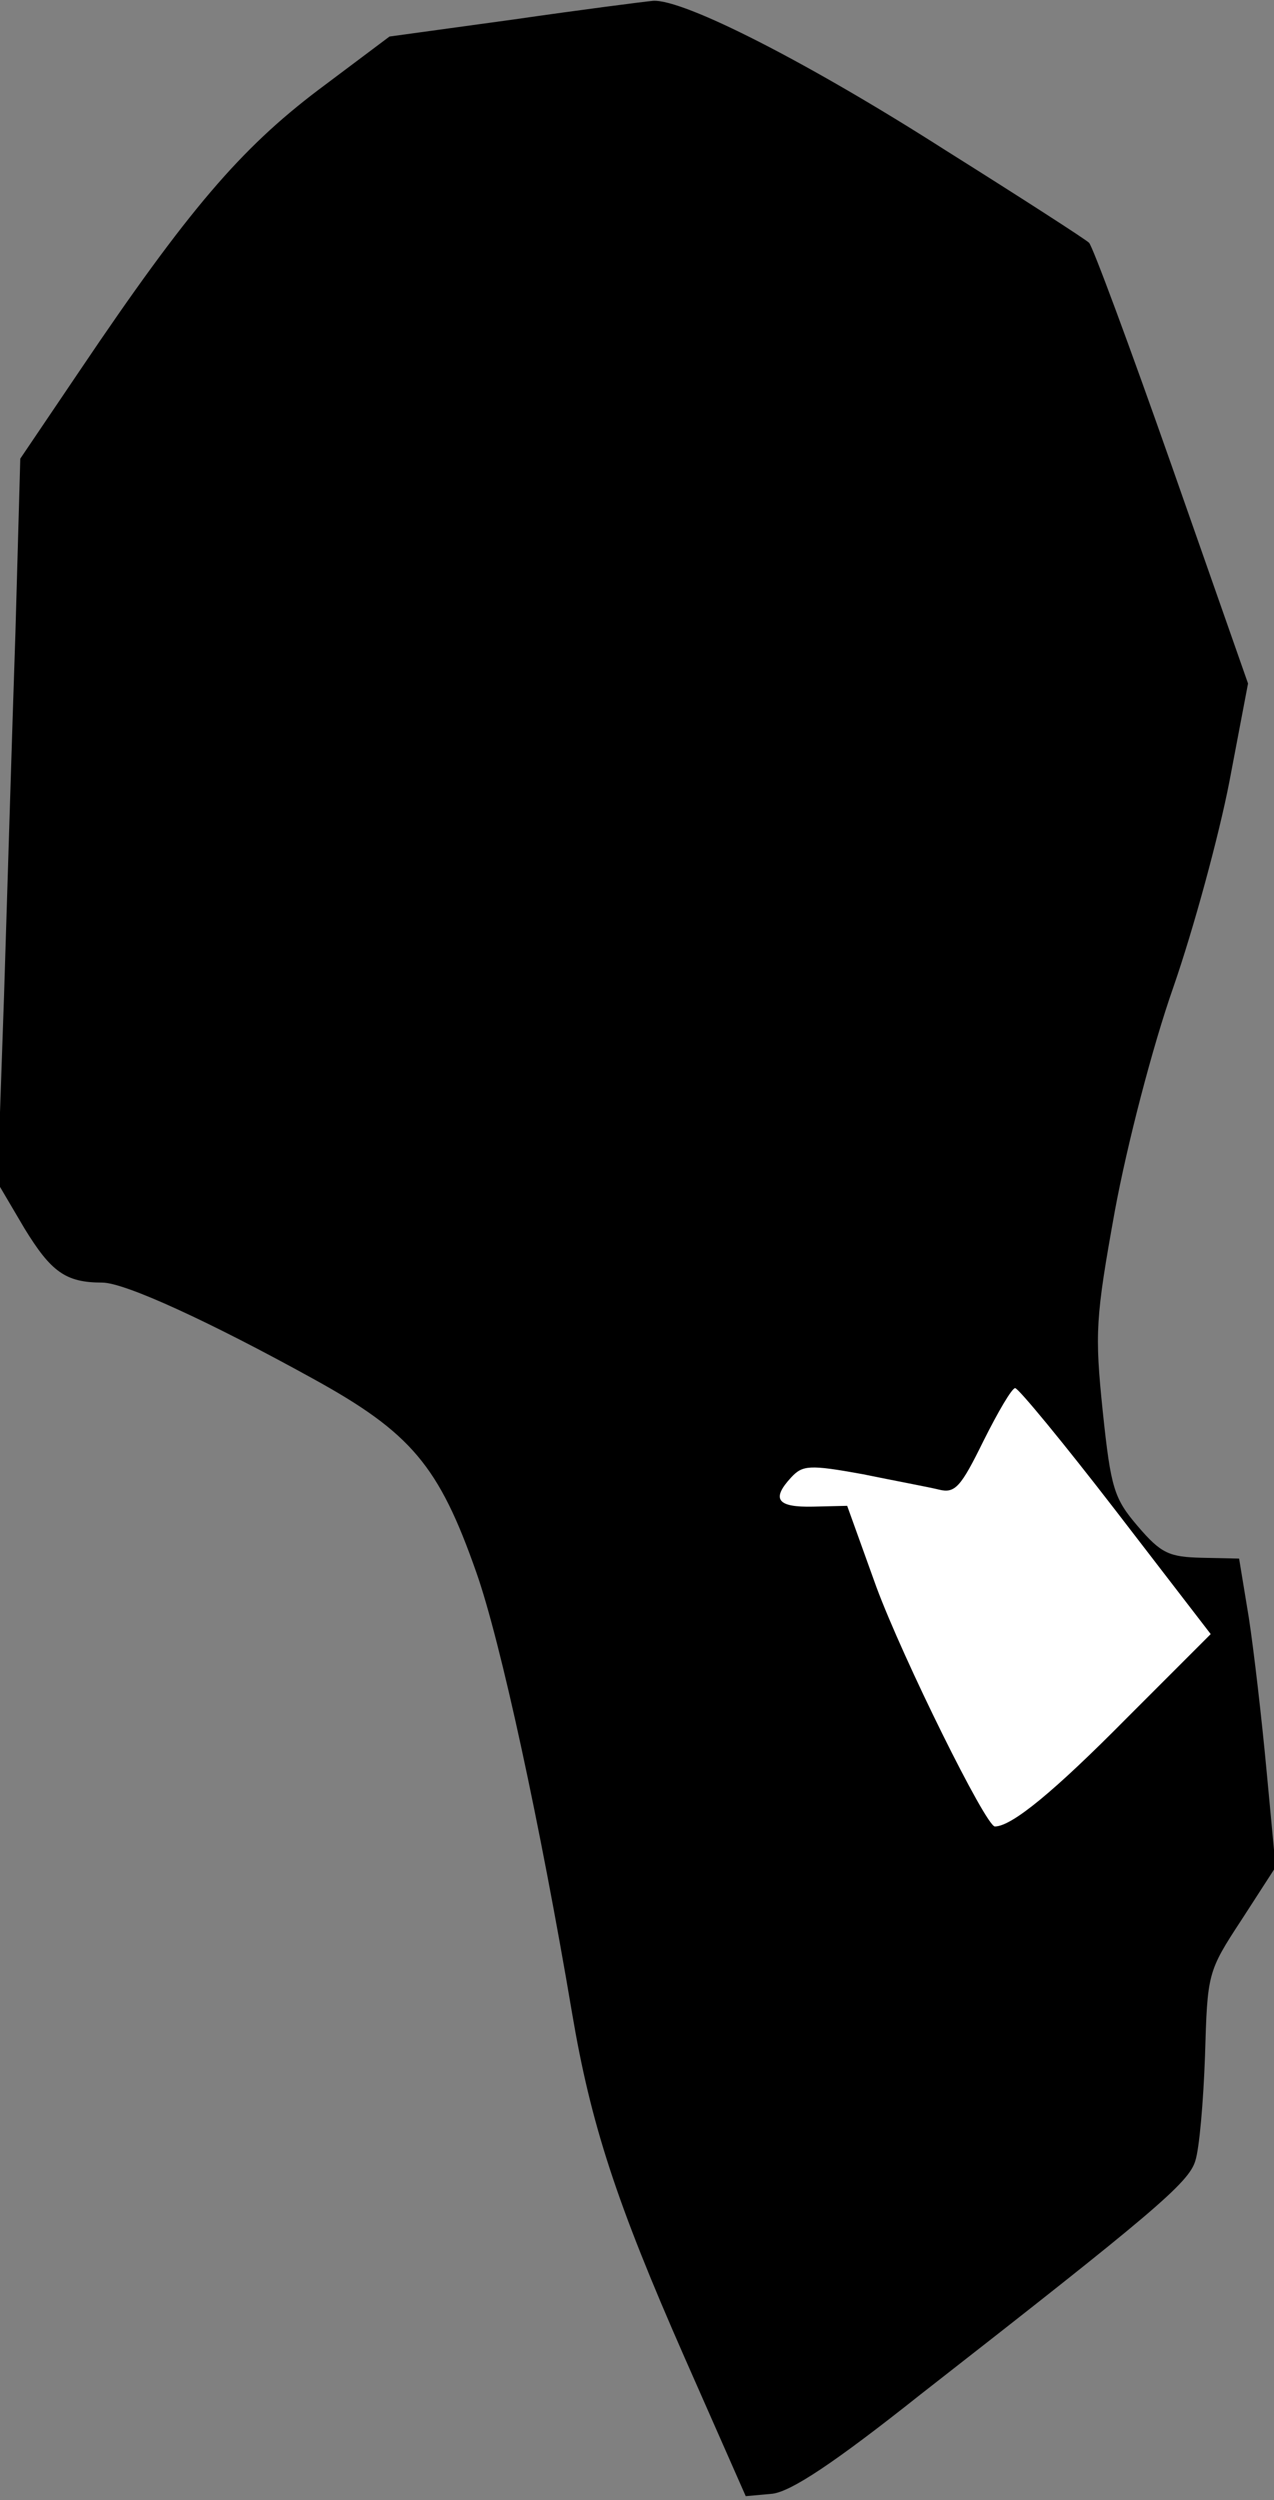 <?xml version="1.0" standalone="no"?>
<!DOCTYPE svg PUBLIC "-//W3C//DTD SVG 20010904//EN"
 "http://www.w3.org/TR/2001/REC-SVG-20010904/DTD/svg10.dtd">
<svg version="1.0" xmlns="http://www.w3.org/2000/svg"
 width="157pt" height="308pt" viewBox="0 0 157 308"
 preserveAspectRatio="xMidYMid meet">
<rect x="0" y="0" width="157" height="308" fill="#808080" stroke="none"/>
<g transform="translate(0,308) scale(0.1,-0.1)"
fill="#000000" stroke="none">
<path fill="#000000" stroke="none" d="M633 3056 l-153 -21 -88 -66 c-95 -72
-160 -147 -294 -346 l-73 -108 -6 -215 c-4 -118 -10 -319 -14 -446 l-8 -231
33 -56 c33 -54 51 -67 96 -67 28 0 134 -49 259 -118 122 -67 156 -108 202
-239 30 -85 79 -312 118 -543 23 -136 54 -232 139 -425 l75 -170 33 3 c23 3
75 37 182 122 287 224 331 261 339 288 5 15 10 73 12 130 3 101 3 103 45 167
l42 65 -11 117 c-6 65 -16 151 -22 190 l-12 73 -46 1 c-40 1 -50 5 -79 39 -29
34 -33 46 -43 141 -10 97 -9 115 15 248 15 81 46 201 72 275 25 72 56 186 69
253 l23 121 -94 268 c-52 148 -98 272 -102 275 -4 4 -83 55 -177 114 -169 108
-322 186 -360 184 -11 -1 -89 -11 -172 -23z"/>
<path fill="#ffffff" stroke="none" d="M1375 1219 l117 -152 -104 -104 c-88
-89 -141 -133 -162 -133 -11 0 -113 206 -146 295 l-36 100 -42 -1 c-44 -1 -52
9 -27 36 14 15 22 16 88 4 39 -8 82 -16 94 -19 20 -5 27 3 55 60 18 36 35 65
39 65 4 0 60 -68 124 -151z"/>
</g>
</svg>
